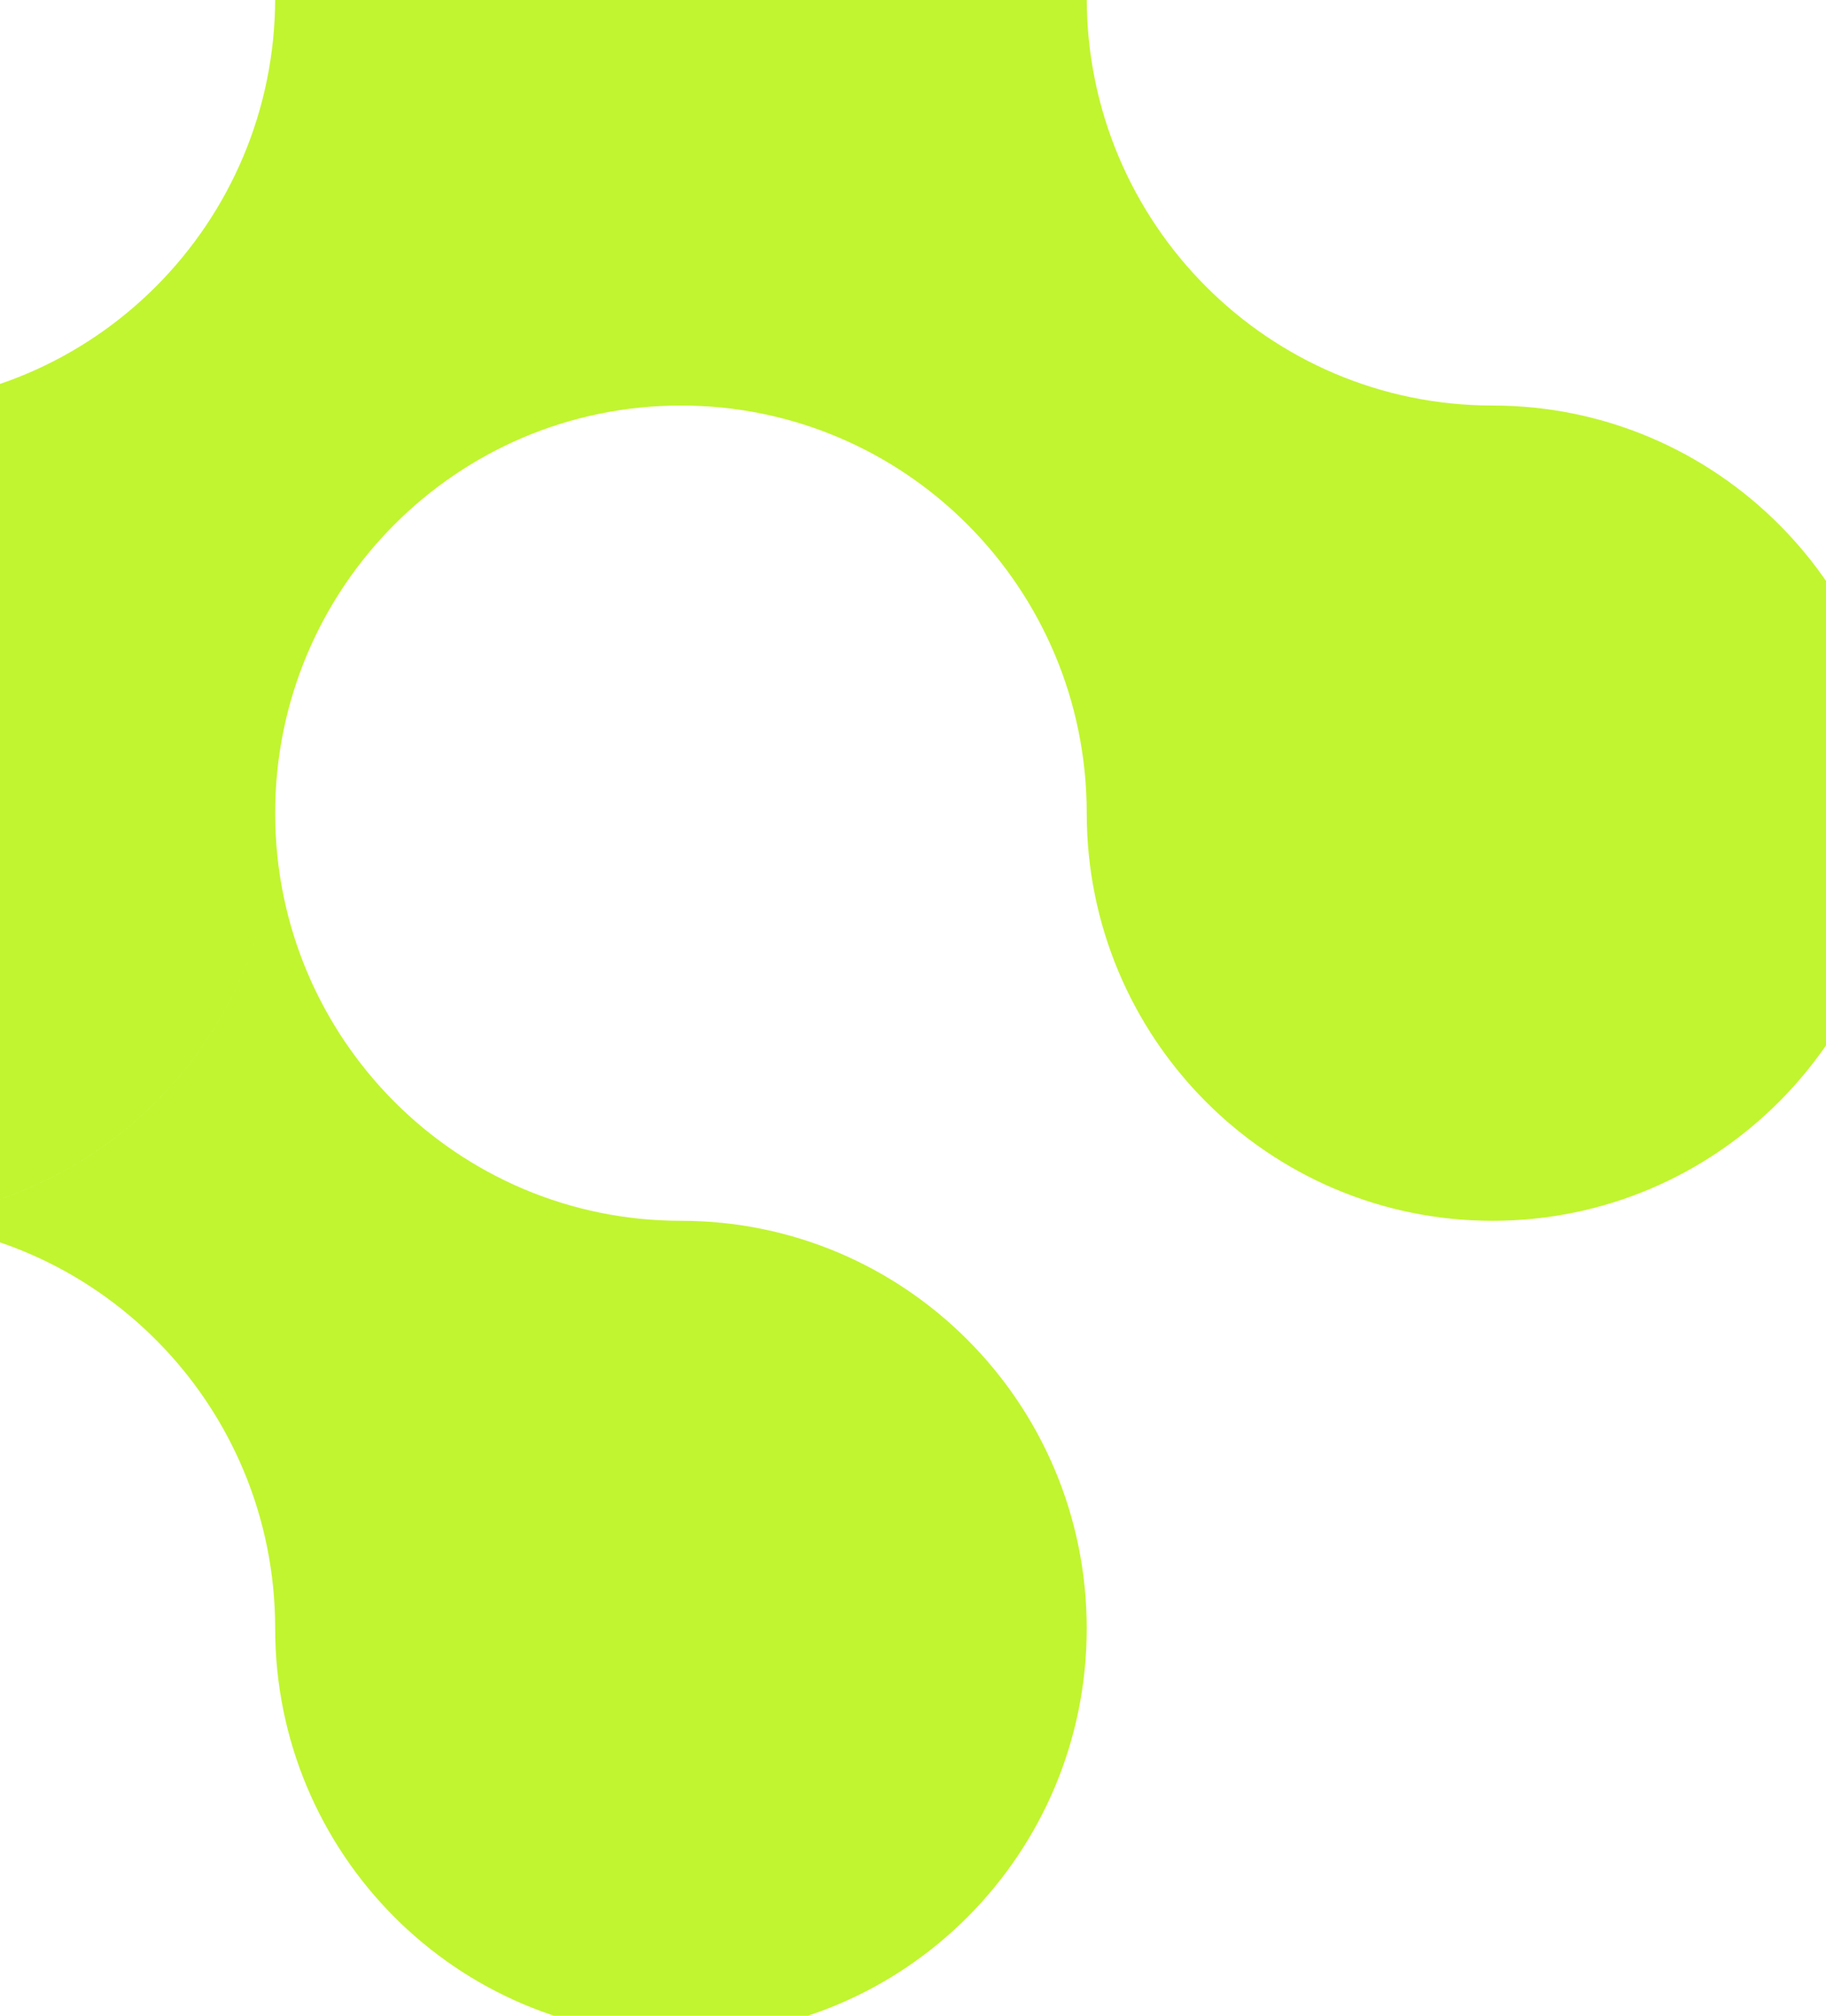 <svg width="1440" height="1589" viewBox="0 0 1440 1589" fill="none" xmlns="http://www.w3.org/2000/svg">
<path fill-rule="evenodd" clip-rule="evenodd" d="M-103 962.333C65.501 962.333 203.583 831.555 216.079 665.564C203.684 830.463 67.351 960.619 -99.628 962.351C75.549 964.168 216.998 1107.33 216.998 1283.67C216.998 1461.13 360.269 1605 537 1605C713.731 1605 857 1461.13 857 1283.67C857 1106.2 713.731 962.333 537 962.333V962.333C360.509 962.333 217.387 818.858 216.999 641.722L217 641C217 463.533 360.269 319.667 537 319.667C713.731 319.667 857 463.533 857 641C857 818.468 1000.27 962.333 1177 962.333C1353.73 962.333 1497 818.468 1497 641C1497 463.533 1353.73 319.667 1177 319.667C1000.27 319.667 857 175.801 857 -1.667C857 -179.134 713.731 -323 537 -323C360.269 -323 217 -179.134 217 -1.667C217 175.801 73.731 319.667 -103 319.667C-279.731 319.667 -423 463.533 -423 641C-423 818.468 -279.731 962.333 -103 962.333Z" fill="#C1F52F"/>
</svg>
